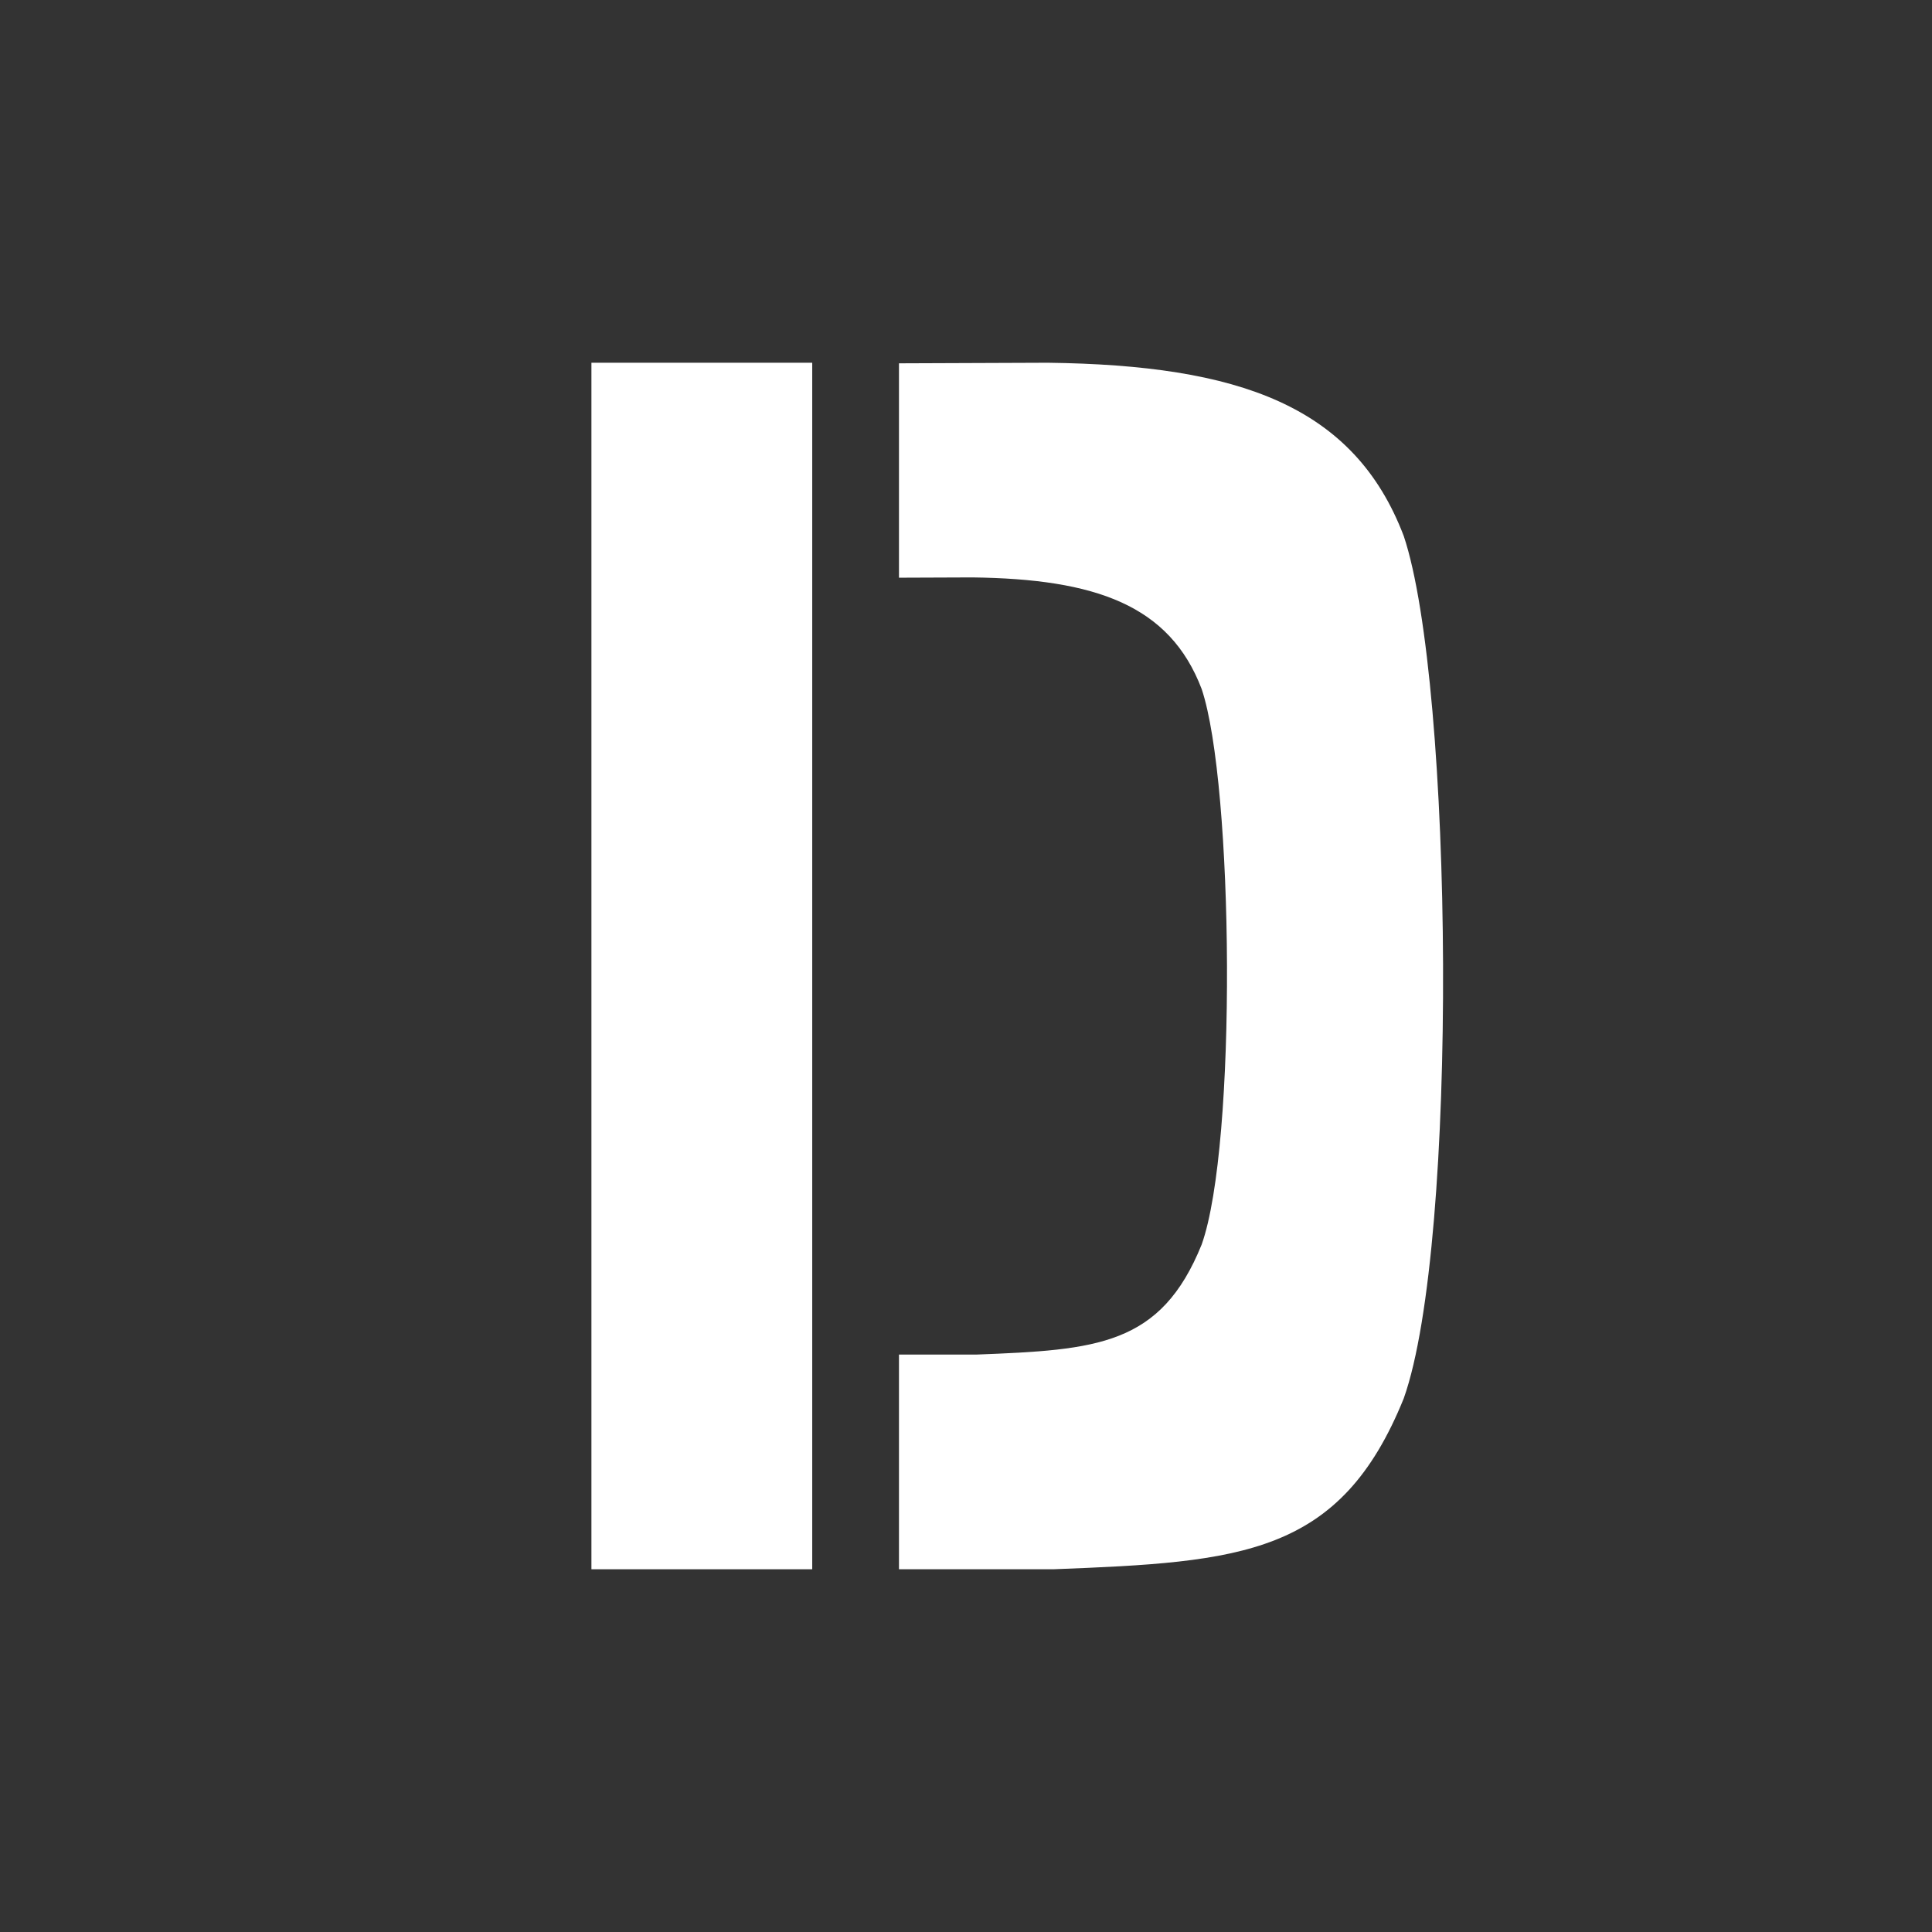 <svg width="245" height="245" xmlns="http://www.w3.org/2000/svg" xmlns:xlink="http://www.w3.org/1999/xlink" overflow="hidden"><rect width="100%" height="100%" fill="#333333" stroke="none"/><defs><clipPath id="clip0"><rect x="689" y="366" width="245" height="245"/></clipPath><radialGradient cx="1.16205e+06" cy="1.16205e+06" r="1.64339e+06" fx="1.16205e+06" fy="1.16205e+06" gradientUnits="userSpaceOnUse" spreadMethod="pad" id="fill1" gradientTransform="matrix(0 0 0 0 689 367)"><stop offset="0" stop-color="#538AED"/><stop offset="0.2" stop-color="#538AED"/><stop offset="0.8" stop-color="#2F71E9"/><stop offset="1" stop-color="#2F71E9"/></radialGradient></defs><g clip-path="url(#clip0)" transform="translate(-689 -366)"><path d="M689 407.667C689 385.207 707.207 367 729.667 367L892.333 367C914.793 367 933 385.207 933 407.667L933 570.333C933 592.793 914.793 611 892.333 611L729.667 611C707.207 611 689 592.793 689 570.333Z" fill="url(#fill1)" fill-rule="evenodd"/><rect x="764" y="412" width="28" height="153" fill="#FFFFFF"/><path d="M821.888 412C846.099 412.305 860.716 417.429 867.012 433.974 873.308 452.725 874.008 523.664 867.012 543.331 858.967 563.233 846.448 564.084 822.588 565L803 565 803 537.777 812.771 537.777C828.14 537.187 836.204 536.639 841.386 523.819 845.892 511.151 845.442 465.456 841.386 453.378 837.33 442.72 827.915 439.42 812.32 439.223L803 439.259 803 412.073Z" fill="#FFFFFF" fill-rule="evenodd"/></g></svg>